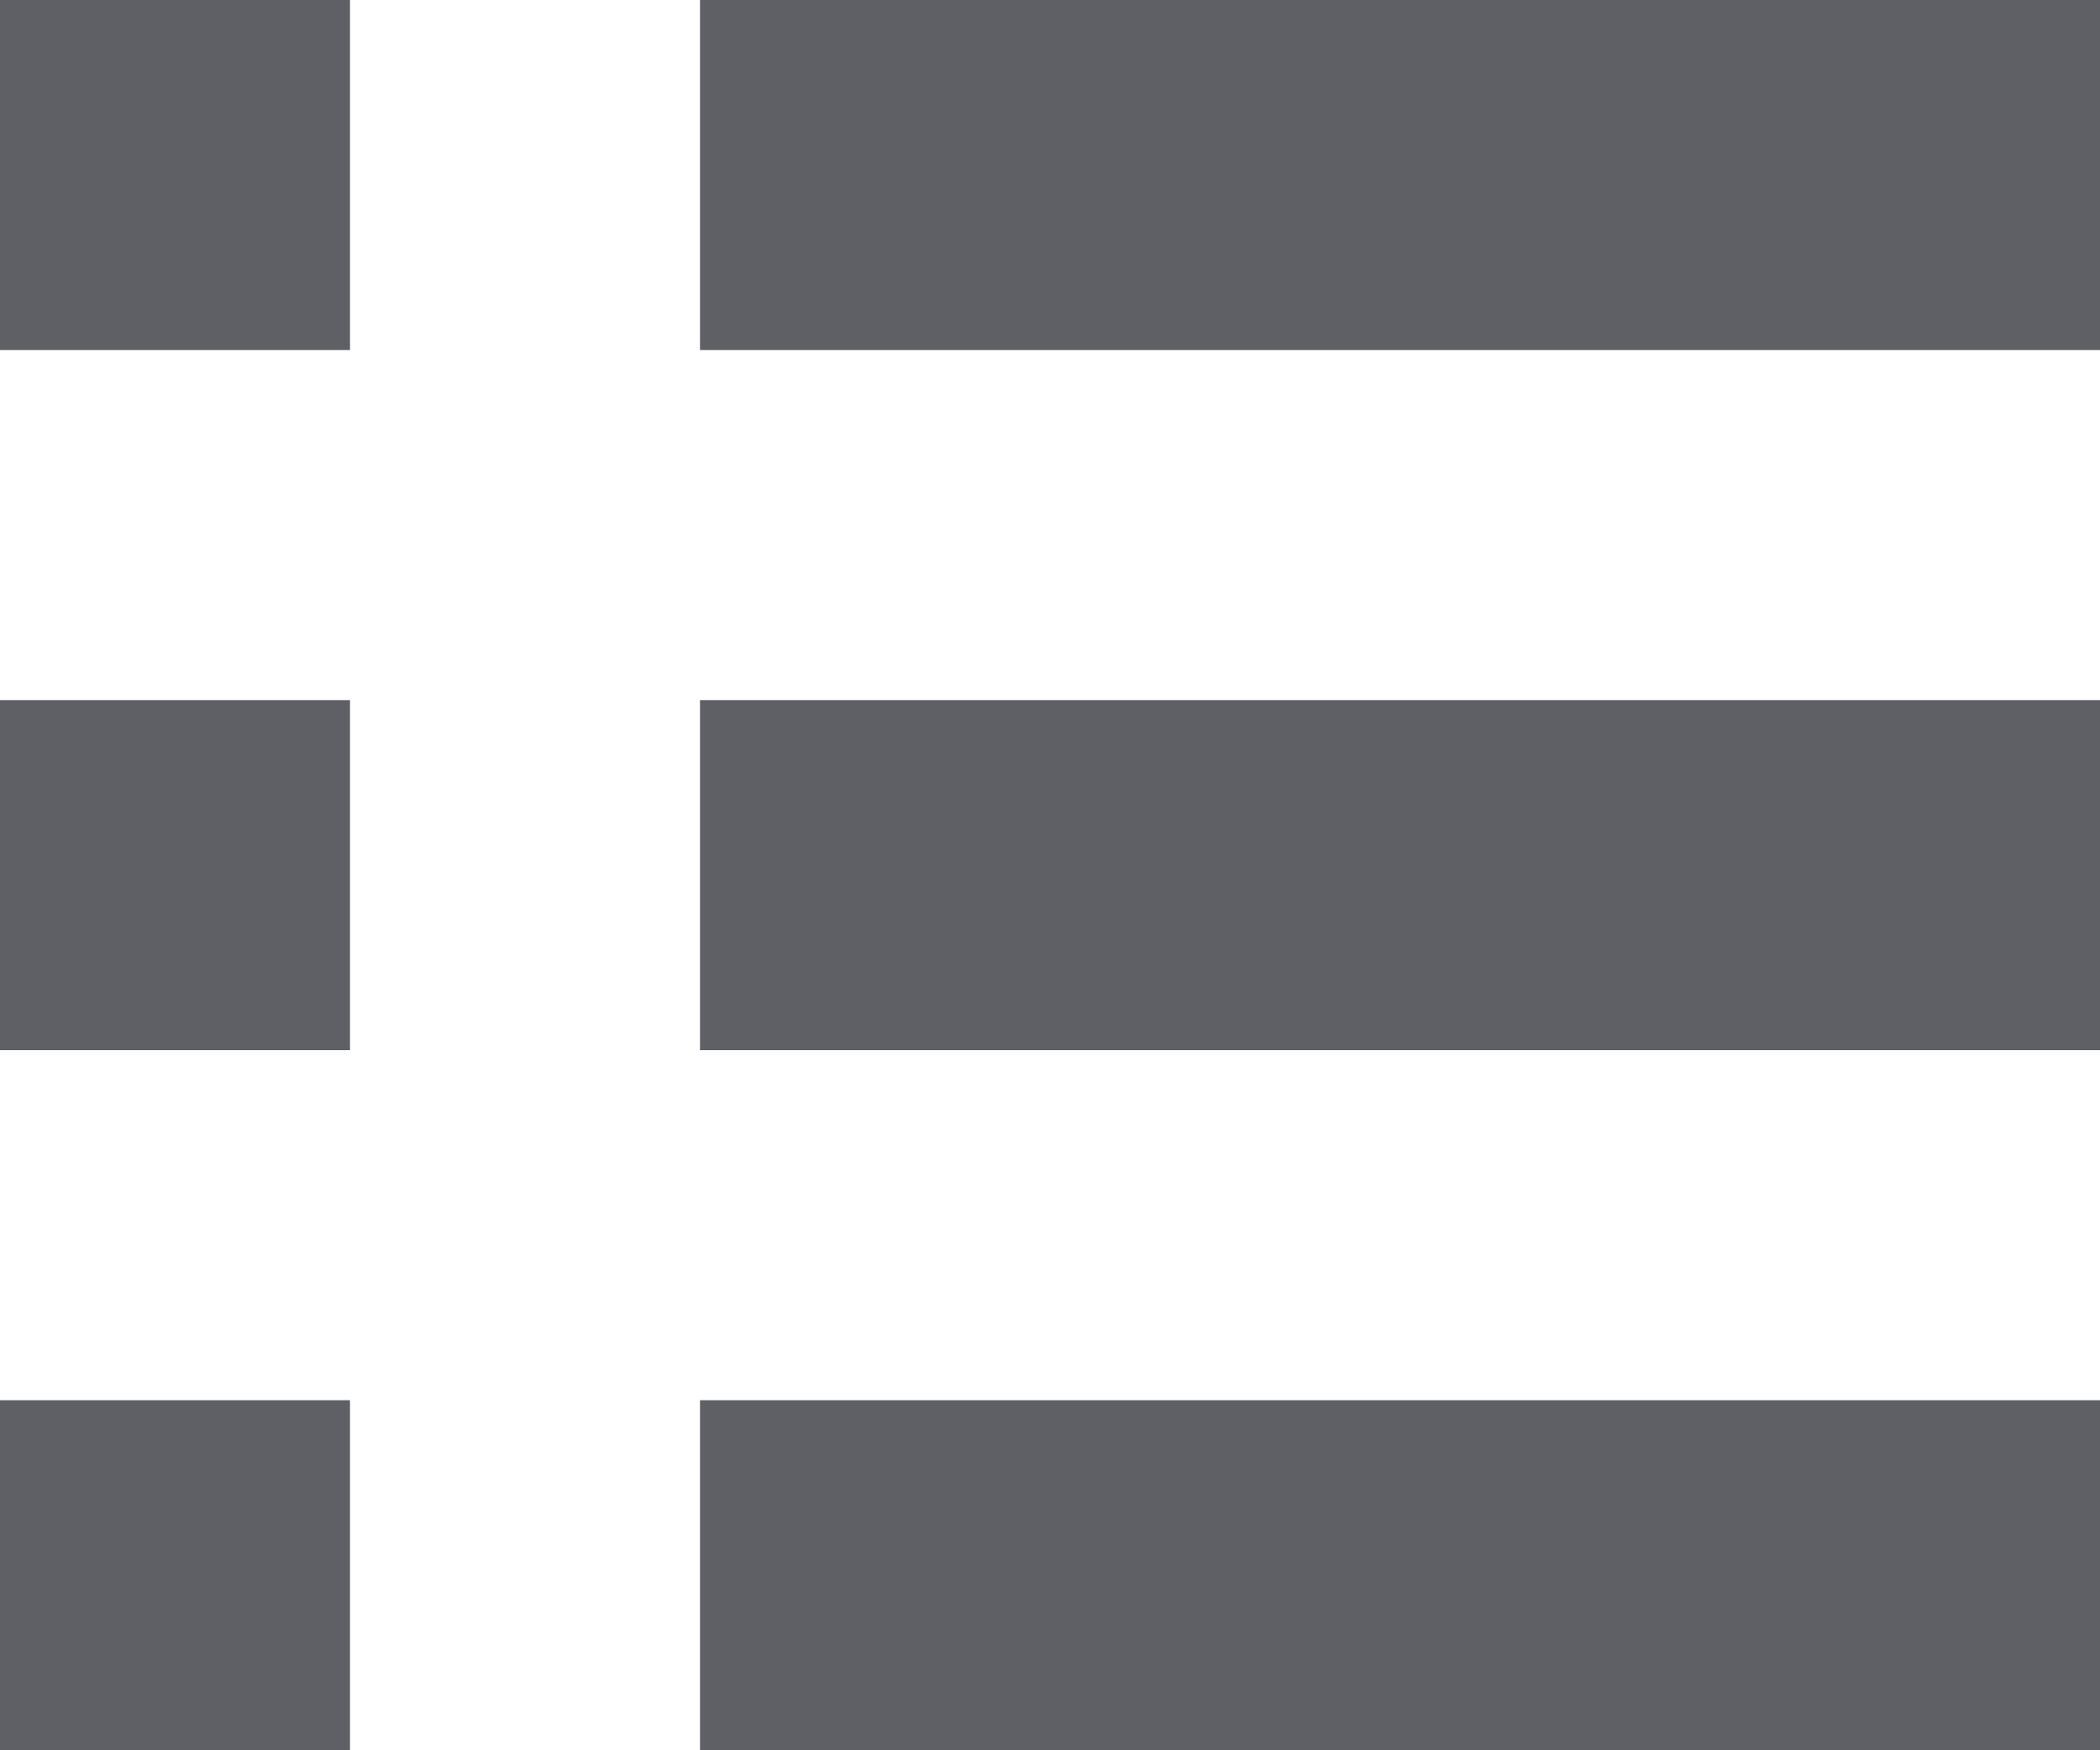 <svg xmlns="http://www.w3.org/2000/svg" width="36" height="30" viewBox="0 0 36 30">
    <g fill="none" fill-rule="evenodd">
        <g fill="#5E6066">
            <g>
                <g>
                    <g>
                        <path d="M233 106v6h-6v-6h6zm30 0v6h-24v-6h24zm-30-12v6h-6v-6h6zm30 0v6h-24v-6h24zm-30-12v6h-6v-6h6zm30 0v6h-24v-6h24z" transform="translate(-1829 -341) translate(168) translate(40 259) translate(1394)"/>
                    </g>
                </g>
            </g>
        </g>
    </g>
</svg>
